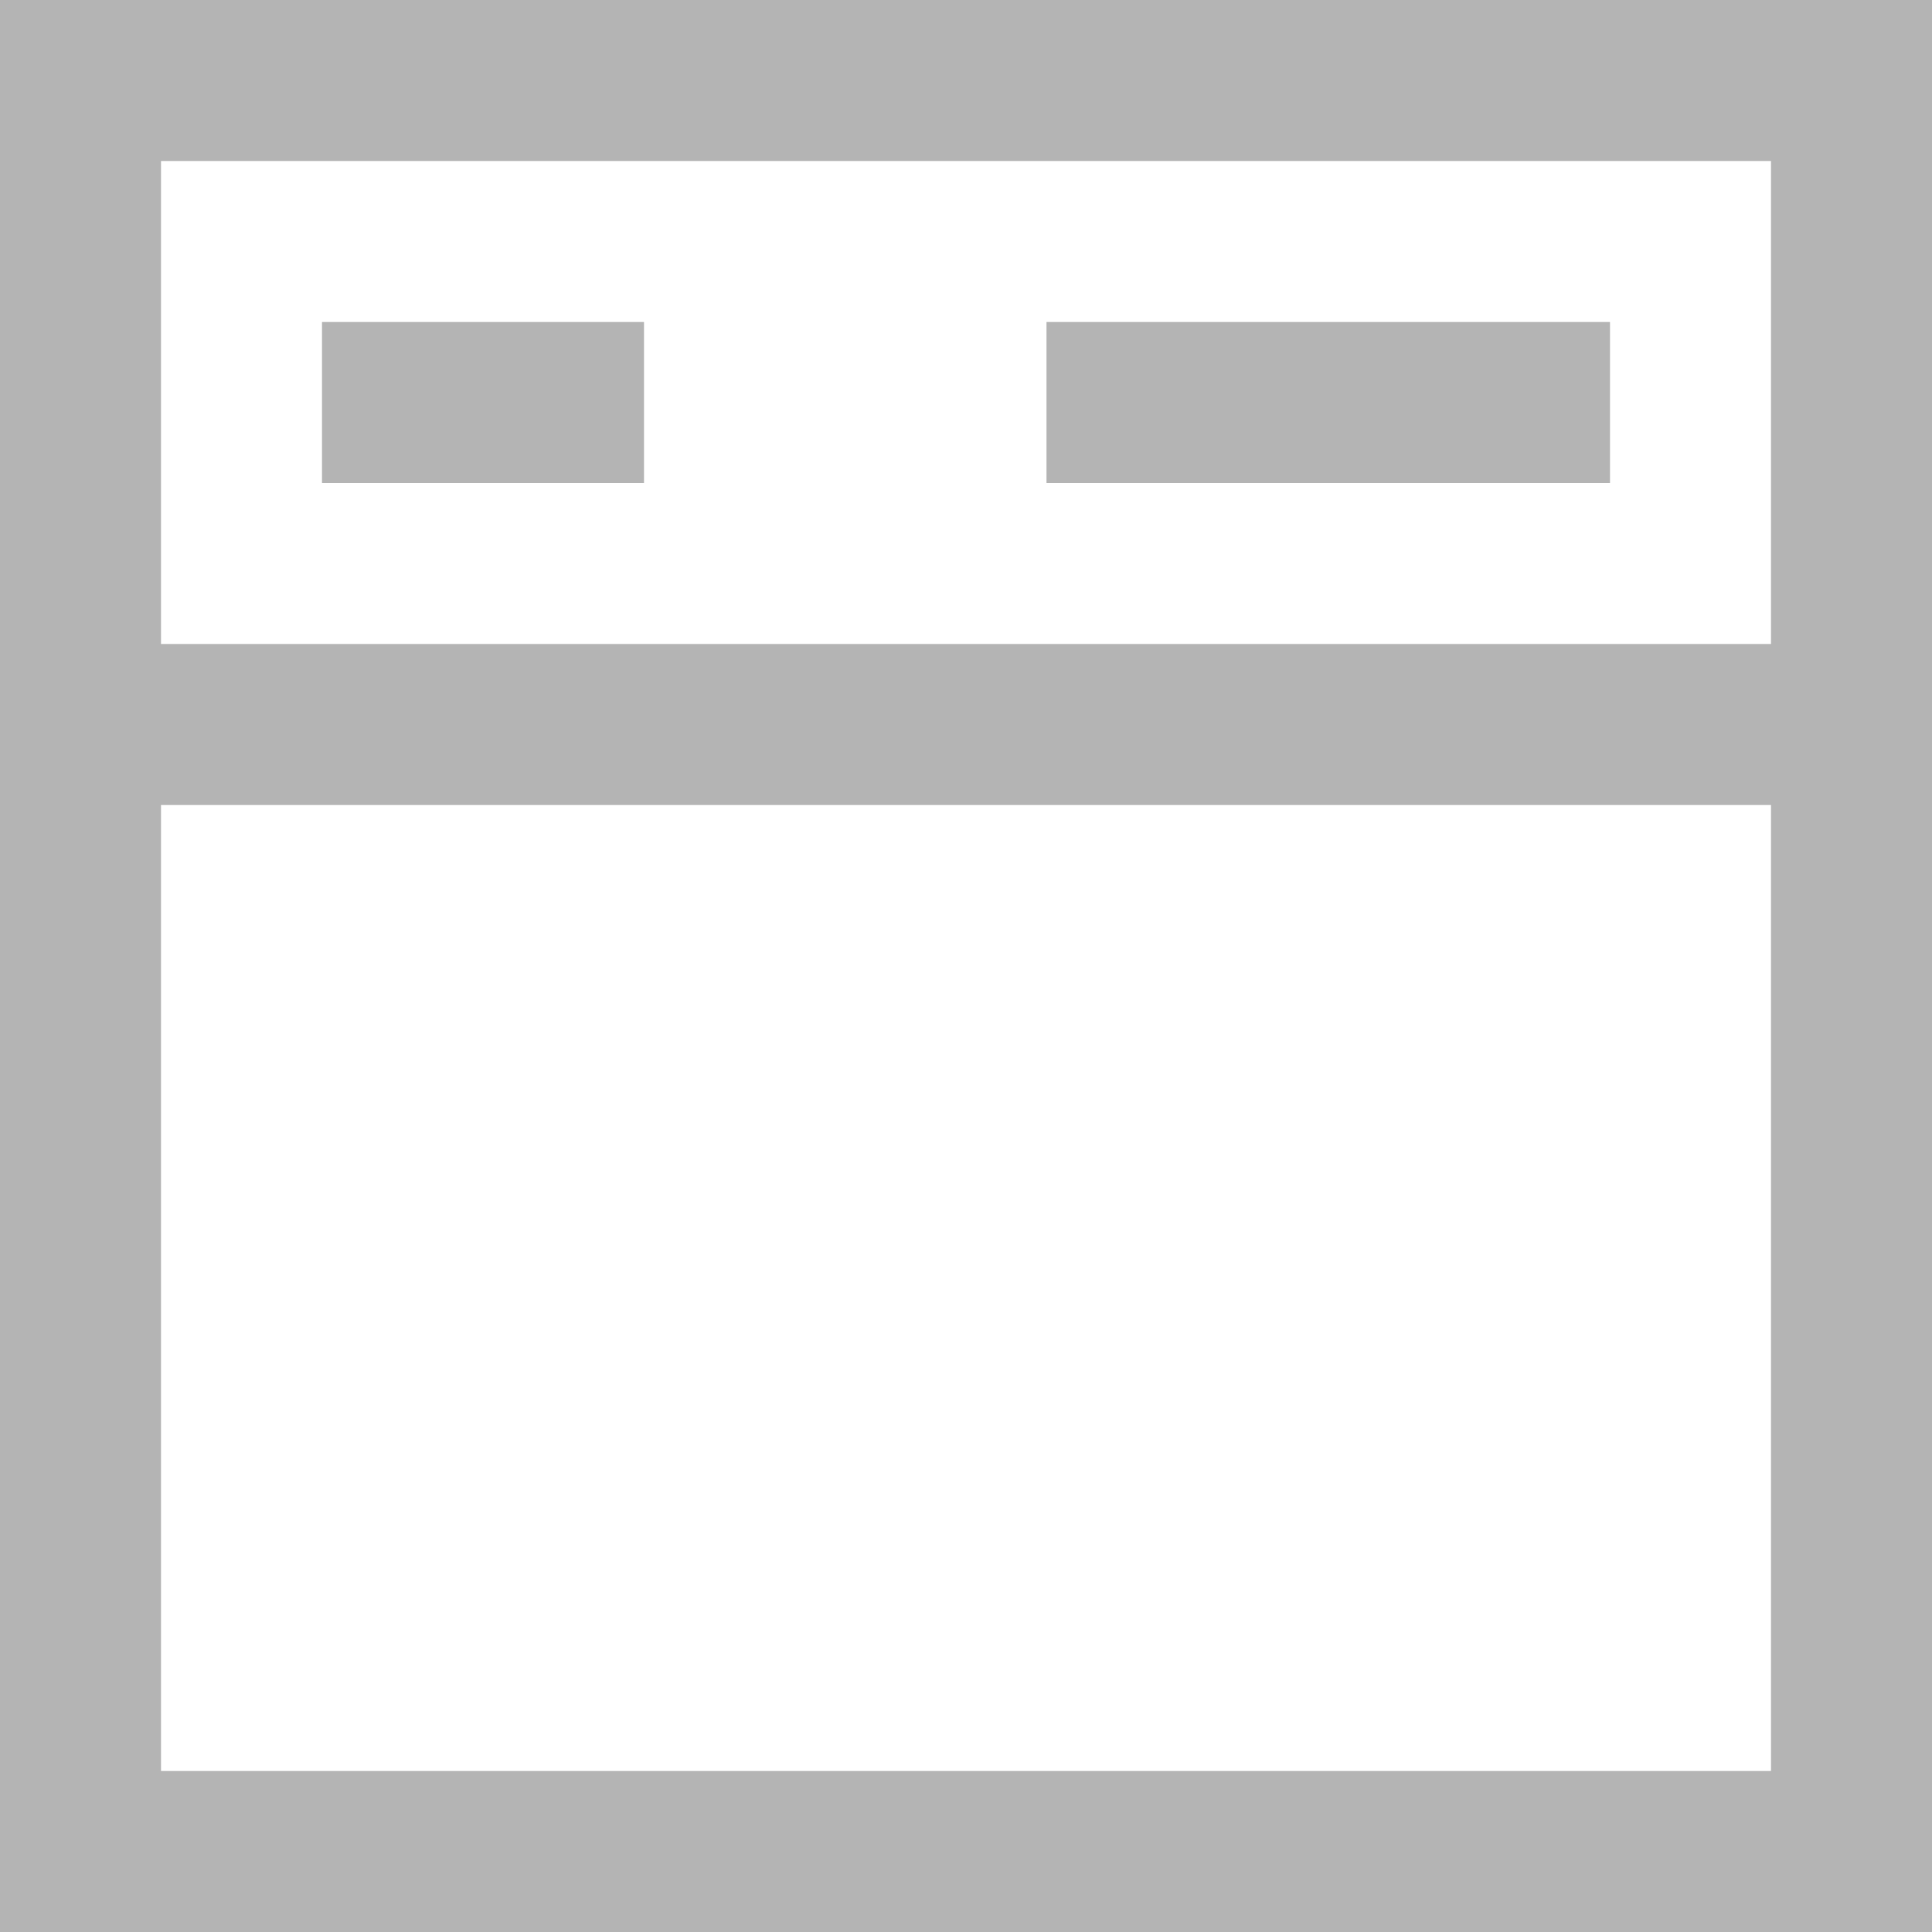 <?xml version="1.0" encoding="UTF-8"?>
<svg width="24px" height="24px" viewBox="0 0 24 24" version="1.1" xmlns="http://www.w3.org/2000/svg" xmlns:xlink="http://www.w3.org/1999/xlink">
    <!-- Generator: Sketch 51.3 (57544) - http://www.bohemiancoding.com/sketch -->
    <title>@2xwindow-paragraph</title>
    <desc>Created with Sketch.</desc>
    <defs></defs>
    <g id="Components" stroke="none" stroke-width="1" fill="none" fill-rule="evenodd" opacity="0.5">
        <g id="Toolkit-Documentation:-Components" transform="translate(-537, -883)" stroke="#696969" stroke-width="2">
            <g id="Navigation" transform="translate(534, 575)">
                <g id="Header" transform="translate(3, 294)">
                    <g id="window-paragraph" transform="translate(0, 14)">
                        <path d="M5,5 L7,5" id="Shape" stroke-linecap="square"></path>
                        <path d="M14,5 L19,5" id="Shape" stroke-linecap="square"></path>
                        <path d="M0,9 L24,9" id="Shape"></path>
                        <rect id="Rectangle-path" x="1" y="1" width="22" height="22"></rect>
                    </g>
                </g>
            </g>
        </g>
    </g>
</svg>